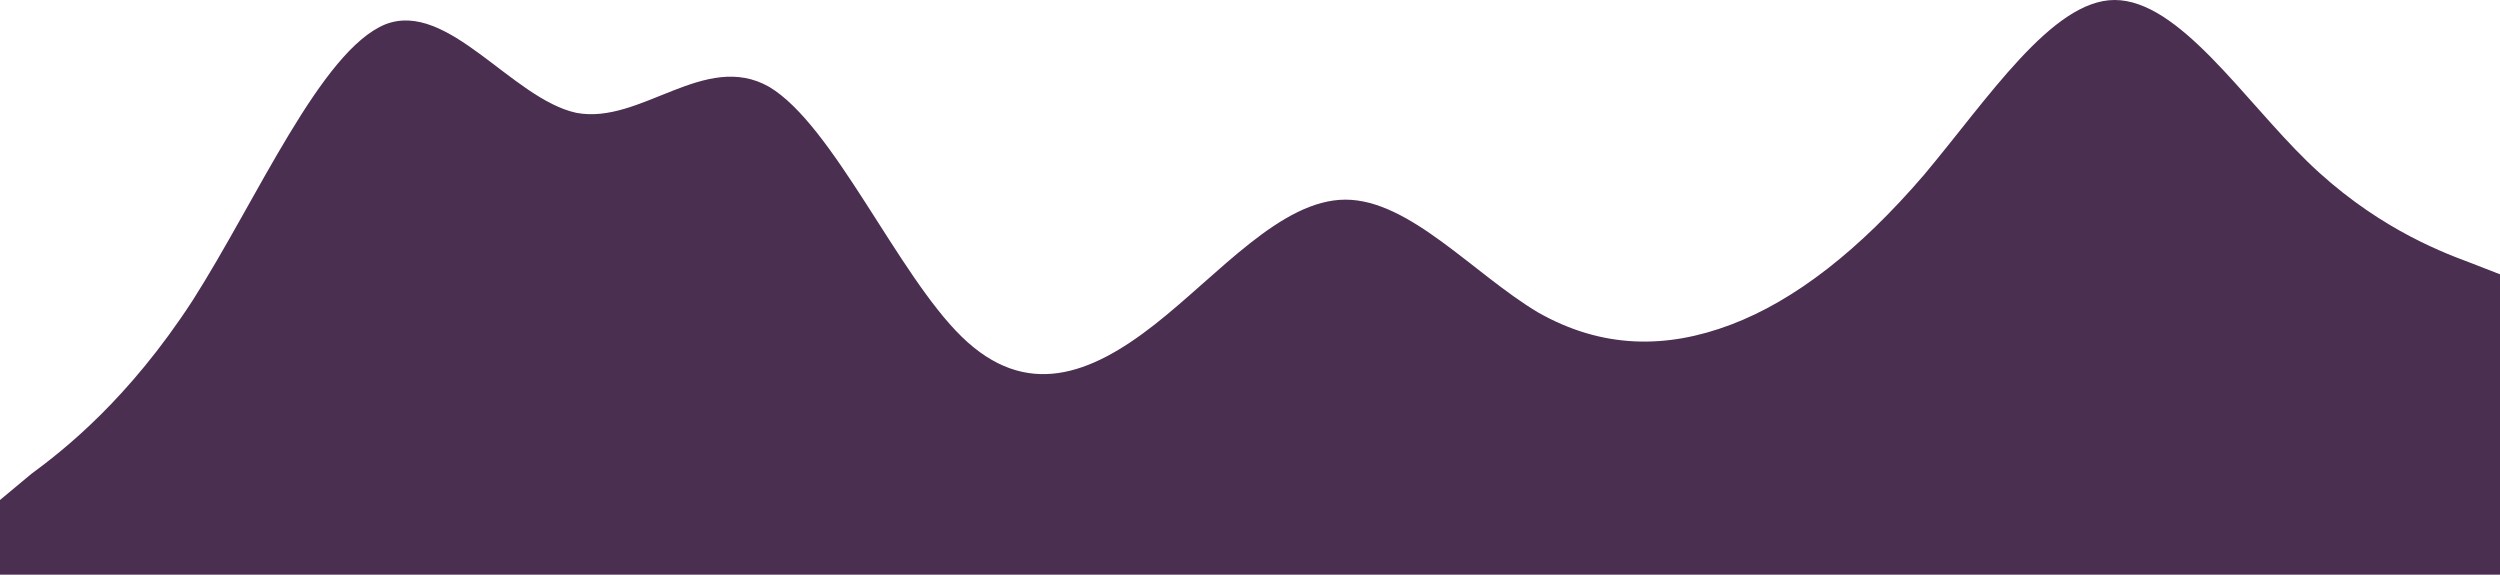<svg width="1440" height="331" viewBox="0 0 1440 331" fill="none" xmlns="http://www.w3.org/2000/svg">
<path fill-rule="evenodd" clip-rule="evenodd" d="M0 288L18 273C37 259 74 230 111 173C148 115 185 29 222 14C258 0 295 57 332 65C369 72 406 29 443 50C480 72 517 158 554 194C591 230 628 216 665 187C702 158 738 115 775 115C812 115 849 158 886 180C923 201 960 201 997 187C1034 173 1071 144 1108 101C1145 57 1182 0 1218 0C1255 0 1292 57 1329 93C1366 129 1403 144 1422 151L1440 158V331H1422C1403 331 1366 331 1329 331C1292 331 1255 331 1218 331C1182 331 1145 331 1108 331C1071 331 1034 331 997 331C960 331 923 331 886 331C849 331 812 331 775 331C738 331 702 331 665 331C628 331 591 331 554 331C517 331 480 331 443 331C406 331 369 331 332 331C295 331 258 331 222 331C185 331 148 331 111 331C74 331 37 331 18 331H0V288Z" fill="#4A2F51"/>
</svg>
